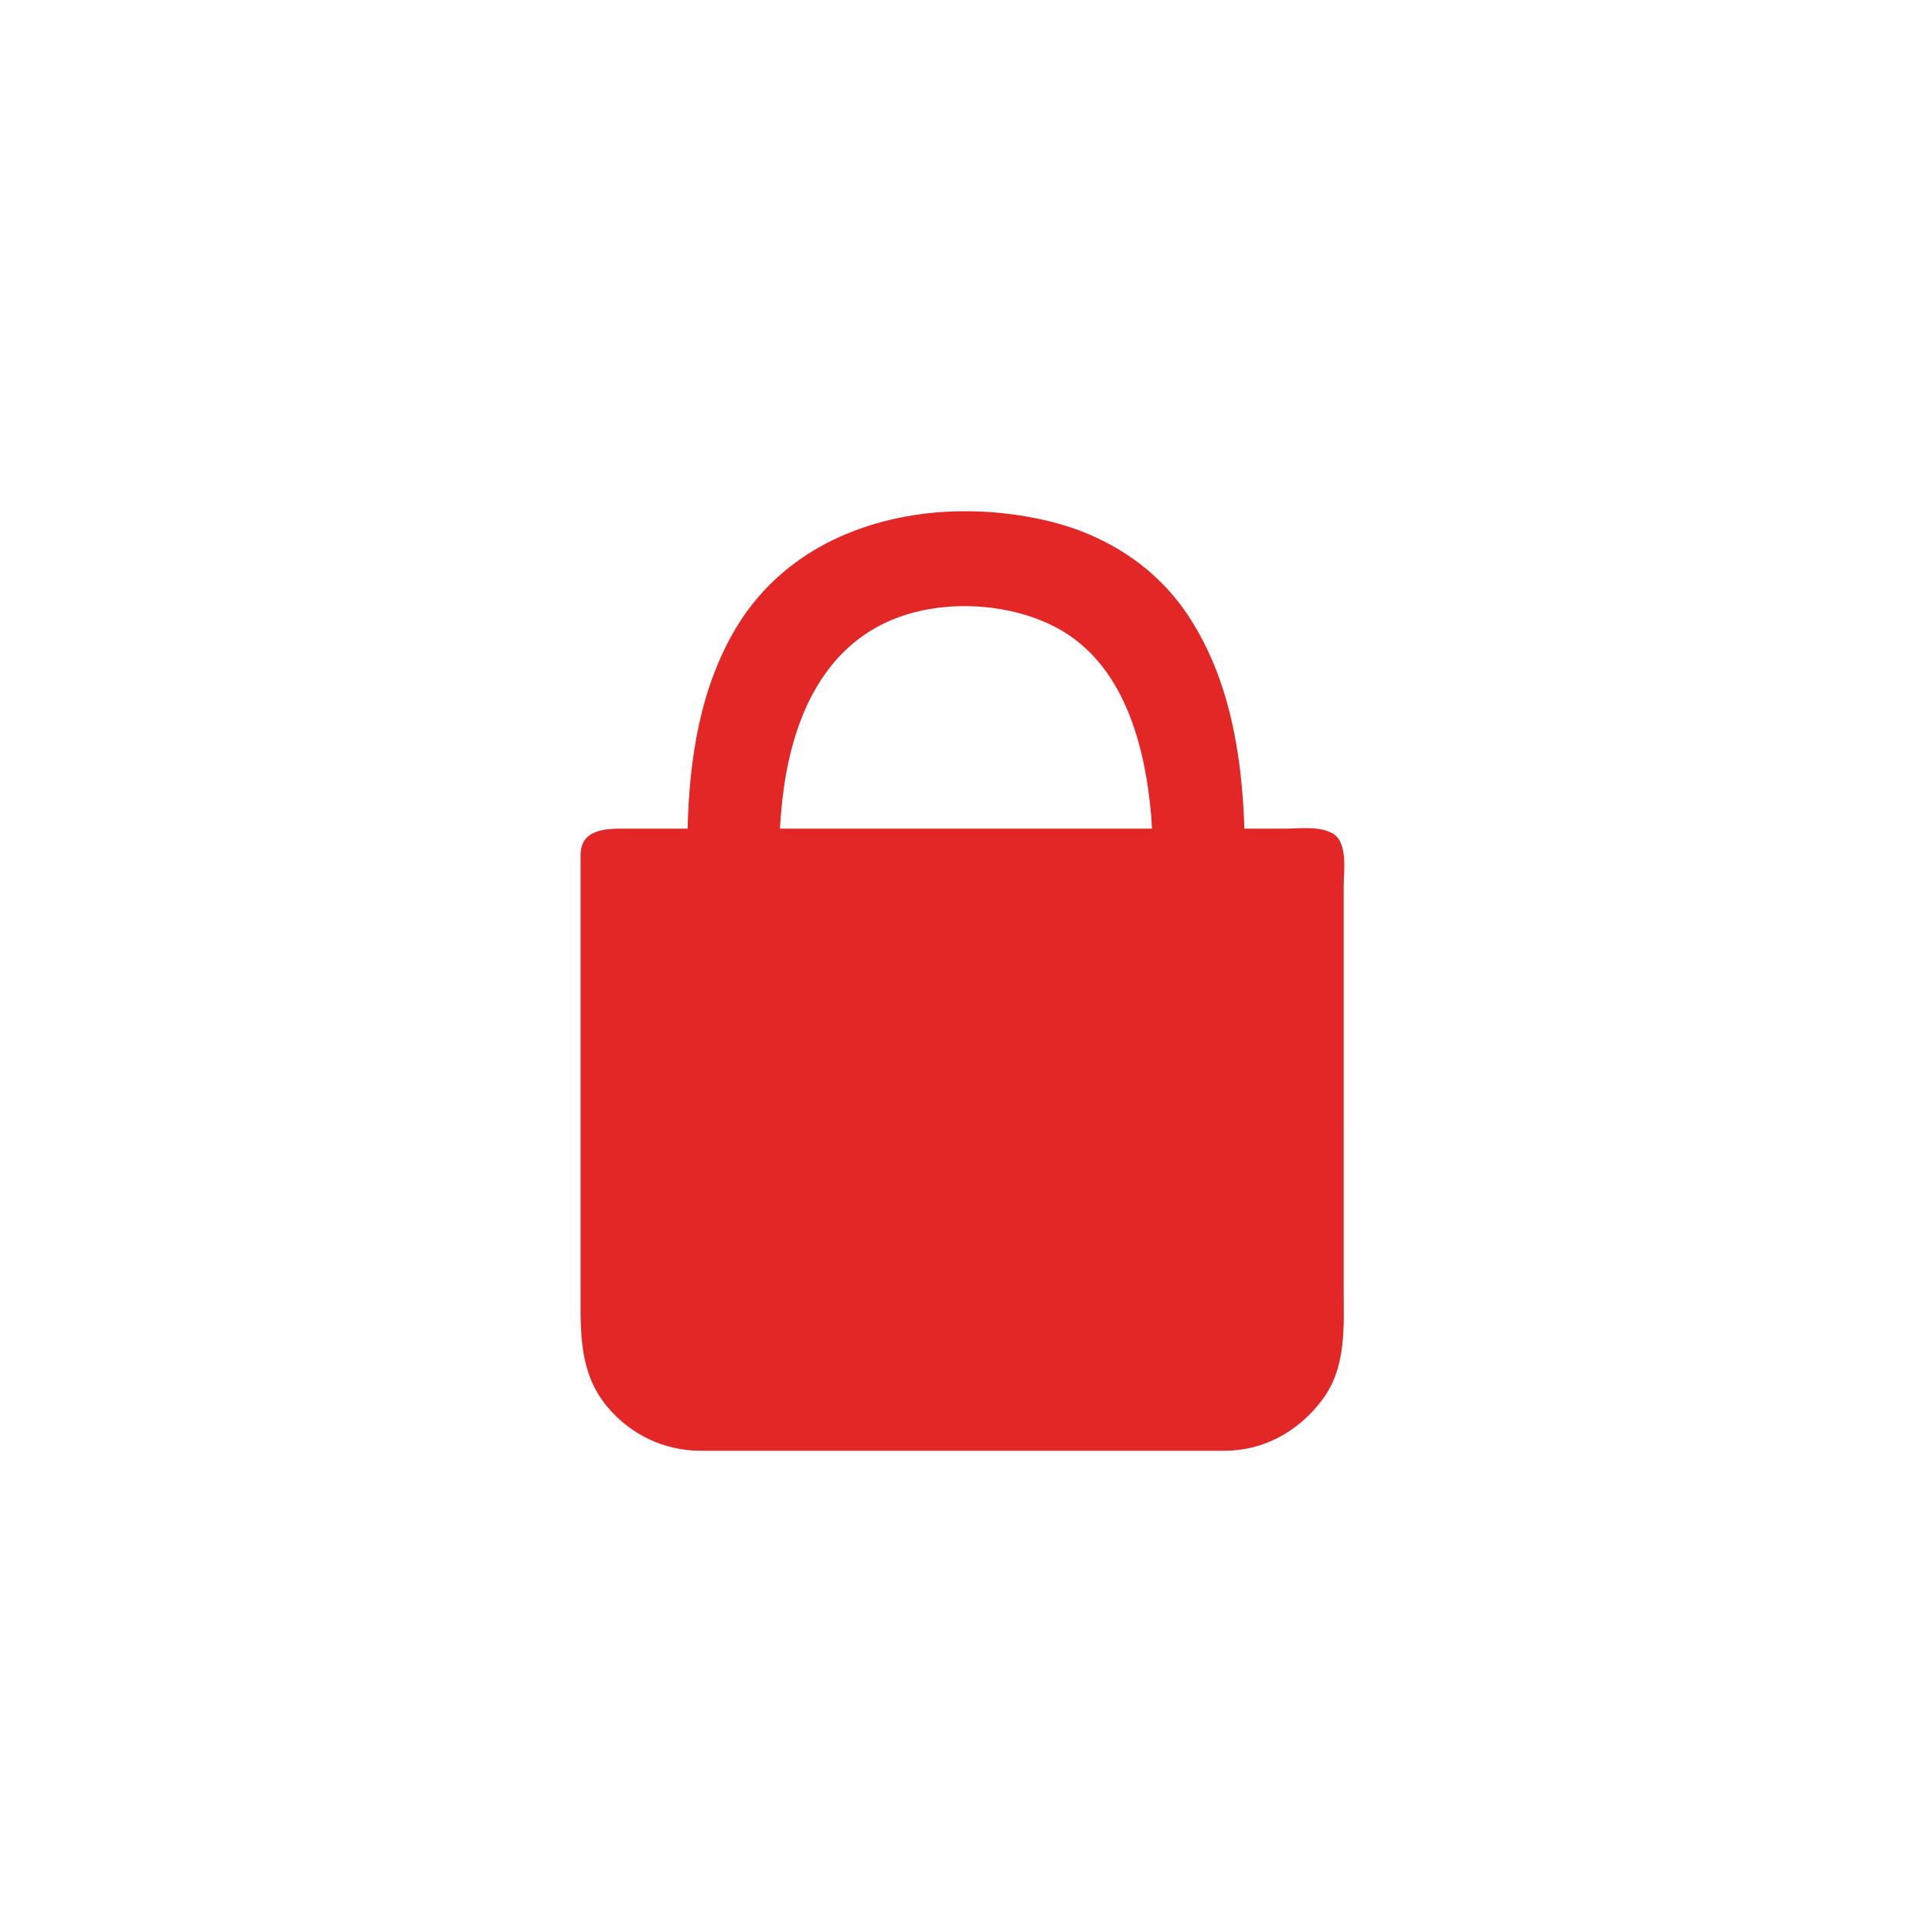 <?xml version="1.0" encoding="utf-8"?>
<!-- Generator: Adobe Illustrator 16.0.0, SVG Export Plug-In . SVG Version: 6.00 Build 0)  -->
<!DOCTYPE svg PUBLIC "-//W3C//DTD SVG 1.1//EN" "http://www.w3.org/Graphics/SVG/1.1/DTD/svg11.dtd">
<svg  version="1.1" xmlns="http://www.w3.org/2000/svg" xmlns:xlink="http://www.w3.org/1999/xlink" x="0px" y="0px" width="500px"
	 height="500px" viewBox="0 0 500 500" enable-background="new 0 0 500 500" xml:space="preserve">
<g id="Shopping_bag_1">
	<g>
		<path fill="#e32727" d="M319.176,221.088c0-68.312-32.665-85.534-69.176-85.534c-36.511,0-69.176,17.223-69.176,85.534
			c0,3.963,0.422,13.943,0.423,13.963l0.006,0c0.532,4.362,4.242,7.744,8.747,7.744c4.869,0,8.818-3.949,8.818-8.819
			c-0.182-3.294-0.238-6.637-0.238-10.022c0-53.132,23.021-69.825,51.419-69.825c28.398,0,51.419,16.693,51.419,69.825
			c0,3.385-0.056,6.728-0.238,10.022c0,4.87,3.949,8.819,8.818,8.819c4.505,0,8.215-3.381,8.747-7.744
			C318.747,235.05,319.176,225.051,319.176,221.088z"/>
		<path fill="#e32727" d="M319.144,217.45h21.805c2.096,0,3.795,1.699,3.795,3.794v123.417c0,15.346-12.44,27.787-27.787,27.787H249
			h-67.957c-15.346,0-27.787-12.44-27.787-27.787V221.244c0-2.095,1.699-3.794,3.794-3.794h23.806c0,0-0.023,4.779,0.297,15.271
			s8.847,10.073,8.847,10.073c9.333-0.843,8.818-8.819,8.818-8.819c-0.515-4.412-0.116-16.525-0.116-16.525H249h52.298l0.042,18.172
			c0,0,1.66,7.371,8.66,7.172c0,0,9.176,0.551,9.176-13.949L319.144,217.45z"/>
	</g>
	<path fill="#e32727" d="M347.743,290.895c0-20.529,0-41.058,0-61.586c0-3.88,1.22-11.515-3.04-13.717
		c-3.613-1.869-8.252-1.142-12.199-1.142c-3.485,0-6.97,0-10.455,0c-0.624-19.297-3.893-39.276-14.787-55.494
		c-8.539-12.711-21.694-20.817-36.469-24.243c-29.494-6.84-63.828,0.415-80.234,27.667c-9.35,15.532-12.158,33.911-12.604,52.07
		c-5.199,0-10.397,0-15.596,0c-5.044,0-12.104-0.213-12.104,6.889c0,8.085,0,16.171,0,24.256c0,29.596,0,59.193,0,88.79
		c0,10.54-0.394,20.884,6.868,29.632c5.975,7.198,14.701,11.431,24.092,11.431c4.126,0,8.252,0,12.378,0c22.133,0,44.267,0,66.4,0
		c15.322,0,30.644,0,45.966,0c3.658,0,7.317,0,10.976,0c10.188,0,19.139-5.056,25.188-13.072c6.468-8.57,5.619-19.128,5.619-29.18
		C347.743,319.095,347.743,304.995,347.743,290.895z M226.489,141.614c14.326-4.313,30.879-4.21,45.31-0.478
		c15.732,4.068,27.766,14.479,34.965,28.93c7.764,15.583,9.341,33.89,9.411,51.022c-0.024,4.091-0.196,8.182-0.36,12.27
		c-0.31,1.536-0.771,2.913-1.44,3.997c-1.855,2.242-5.11,2.846-7.451,1.499c-1.171-0.768-2.002-1.97-2.521-3.483
		c-0.027-0.107-0.046-0.222-0.069-0.333c0.001-0.106,0.002-0.241,0.002-0.422c-0.002-1.14-0.005-2.279-0.008-3.419
		c-0.01-4.582-0.021-9.164-0.031-13.747c0-0.228-0.033-0.449-0.083-0.664c-0.012-0.96-0.037-1.918-0.09-2.873
		c-0.339-6.098-1.146-12.182-2.377-18.162c-3.385-16.445-12.005-32.178-27.619-39.665c-13.106-6.284-29.854-6.582-43.509-1.941
		c-15.764,5.357-25.553,18.822-30.45,34.214c-2.783,8.748-3.873,18.032-4.382,27.163c-0.034,0.616-0.048,1.233-0.074,1.85
		c-0.001,0.026-0.009,0.051-0.01,0.078c-0.005,0.17-0.009,0.341-0.014,0.512c-0.065,1.738-0.106,3.478-0.113,5.218
		c-0.029,2.39-0.027,4.781,0.027,7.17c0.024,1.08,0.099,2.131,0.098,3.125c-0.523,5.702-6.558,7.892-9.781,4.479
		c-0.834-1.153-1.383-2.744-1.734-4.553C182.856,198.197,187.013,153.498,226.489,141.614z M298.115,214.45
		c-32.091,0-64.182,0-96.272,0c0.2-3.444,0.518-6.88,0.989-10.296c2.437-17.691,9.746-35.468,26.861-43.246
		c13.152-5.977,31.056-5.208,43.734,1.536c17.352,9.229,22.855,30.208,24.471,48.328C298.007,211.997,298.07,213.223,298.115,214.45
		z M341.743,258.669c0,27.583,0,55.166,0,82.748c0,4.64-0.263,9.072-2.173,13.444c-3.979,9.103-13.329,14.586-23.088,14.586
		c-12.498,0-24.996,0-37.494,0c-21.988,0-43.977,0-65.965,0c-11.114,0-22.256,0.238-33.367-0.034
		c-12.604-0.309-22.47-11.219-23.366-23.366c-0.171-2.32-0.034-4.699-0.034-7.021c0-28.595,0-57.19,0-85.786
		c0-10.001,0-20.003,0-30.005c0-3.733,2.828-2.786,6.104-2.786c5.148,0,10.296,0,15.443,0c-0.091,3.754-0.215,8.343,0.362,12.582
		c0.026,0.675,0.053,1.348,0.082,2.019c0.012,0.28,0.076,0.561,0.164,0.835c-0.017-0.013-0.034-0.026-0.051-0.039
		c0.348,1.757,1.062,3.33,2.03,4.68c1.793,3.259,4.753,5.407,9.61,5.267c0.392-0.011,0.764-0.042,1.131-0.075
		c0.041-0.002,0.081-0.005,0.122-0.008c0.079-0.008,0.158-0.015,0.236-0.024c0.714-0.066,1.423-0.195,2.118-0.404
		c2.889-0.789,4.801-2.441,6.055-4.614c1.615-2.446,2.067-5.12,2.124-7.89c0.345-4.091,0.016-8.528-0.079-12.329
		c32.156,0,64.312,0,96.467,0c-0.008,0.766-0.02,1.531-0.032,2.296c-0.118,2.848-0.228,5.909-0.032,8.842
		c0.03,1.231,0.078,2.462,0.168,3.69c0.203,2.768,1.407,5.068,3.187,6.81c1.805,2.151,4.504,3.552,8.535,3.706
		c9.993,0.733,11.819-8.759,12.127-17.118c0.155-2.898,0.108-5.76,0.061-8.226c5.179,0,10.359,0,15.538,0
		c3.954,0,4.018,0.515,4.018,4.038C341.743,235.881,341.743,247.275,341.743,258.669z"/>
</g>
<g id="Shopping_bag_2">
</g>
<g id="Shopping_bag_3">
</g>
<g id="Shopping_bag_4">
</g>
<g id="Shopping_bag_5">
</g>
<g id="Work_bag_1">
</g>
<g id="Work_bag_2">
</g>
<g id="Work_bag_3">
</g>
<g id="Work_bag_4">
</g>
<g id="Work_bag_5">
</g>
<g id="School_bag_1">
</g>
<g id="School_bag_2">
</g>
<g id="School_bag_3">
</g>
<g id="School_bag_4_1_">
</g>
<g id="School_bag_5">
</g>
<g id="Girl_bag_1">
</g>
<g id="Girl_bag_2">
</g>
<g id="Girl_bag_3">
</g>
<g id="Girl_bag_4">
</g>
<g id="Girl_bag_5">
</g>
<g id="suitcase_1">
</g>
<g id="suitcase_2">
</g>
<g id="suitcase_3">
</g>
<g id="suitcase_4">
</g>
<g id="suitcase_5">
</g>
</svg>
